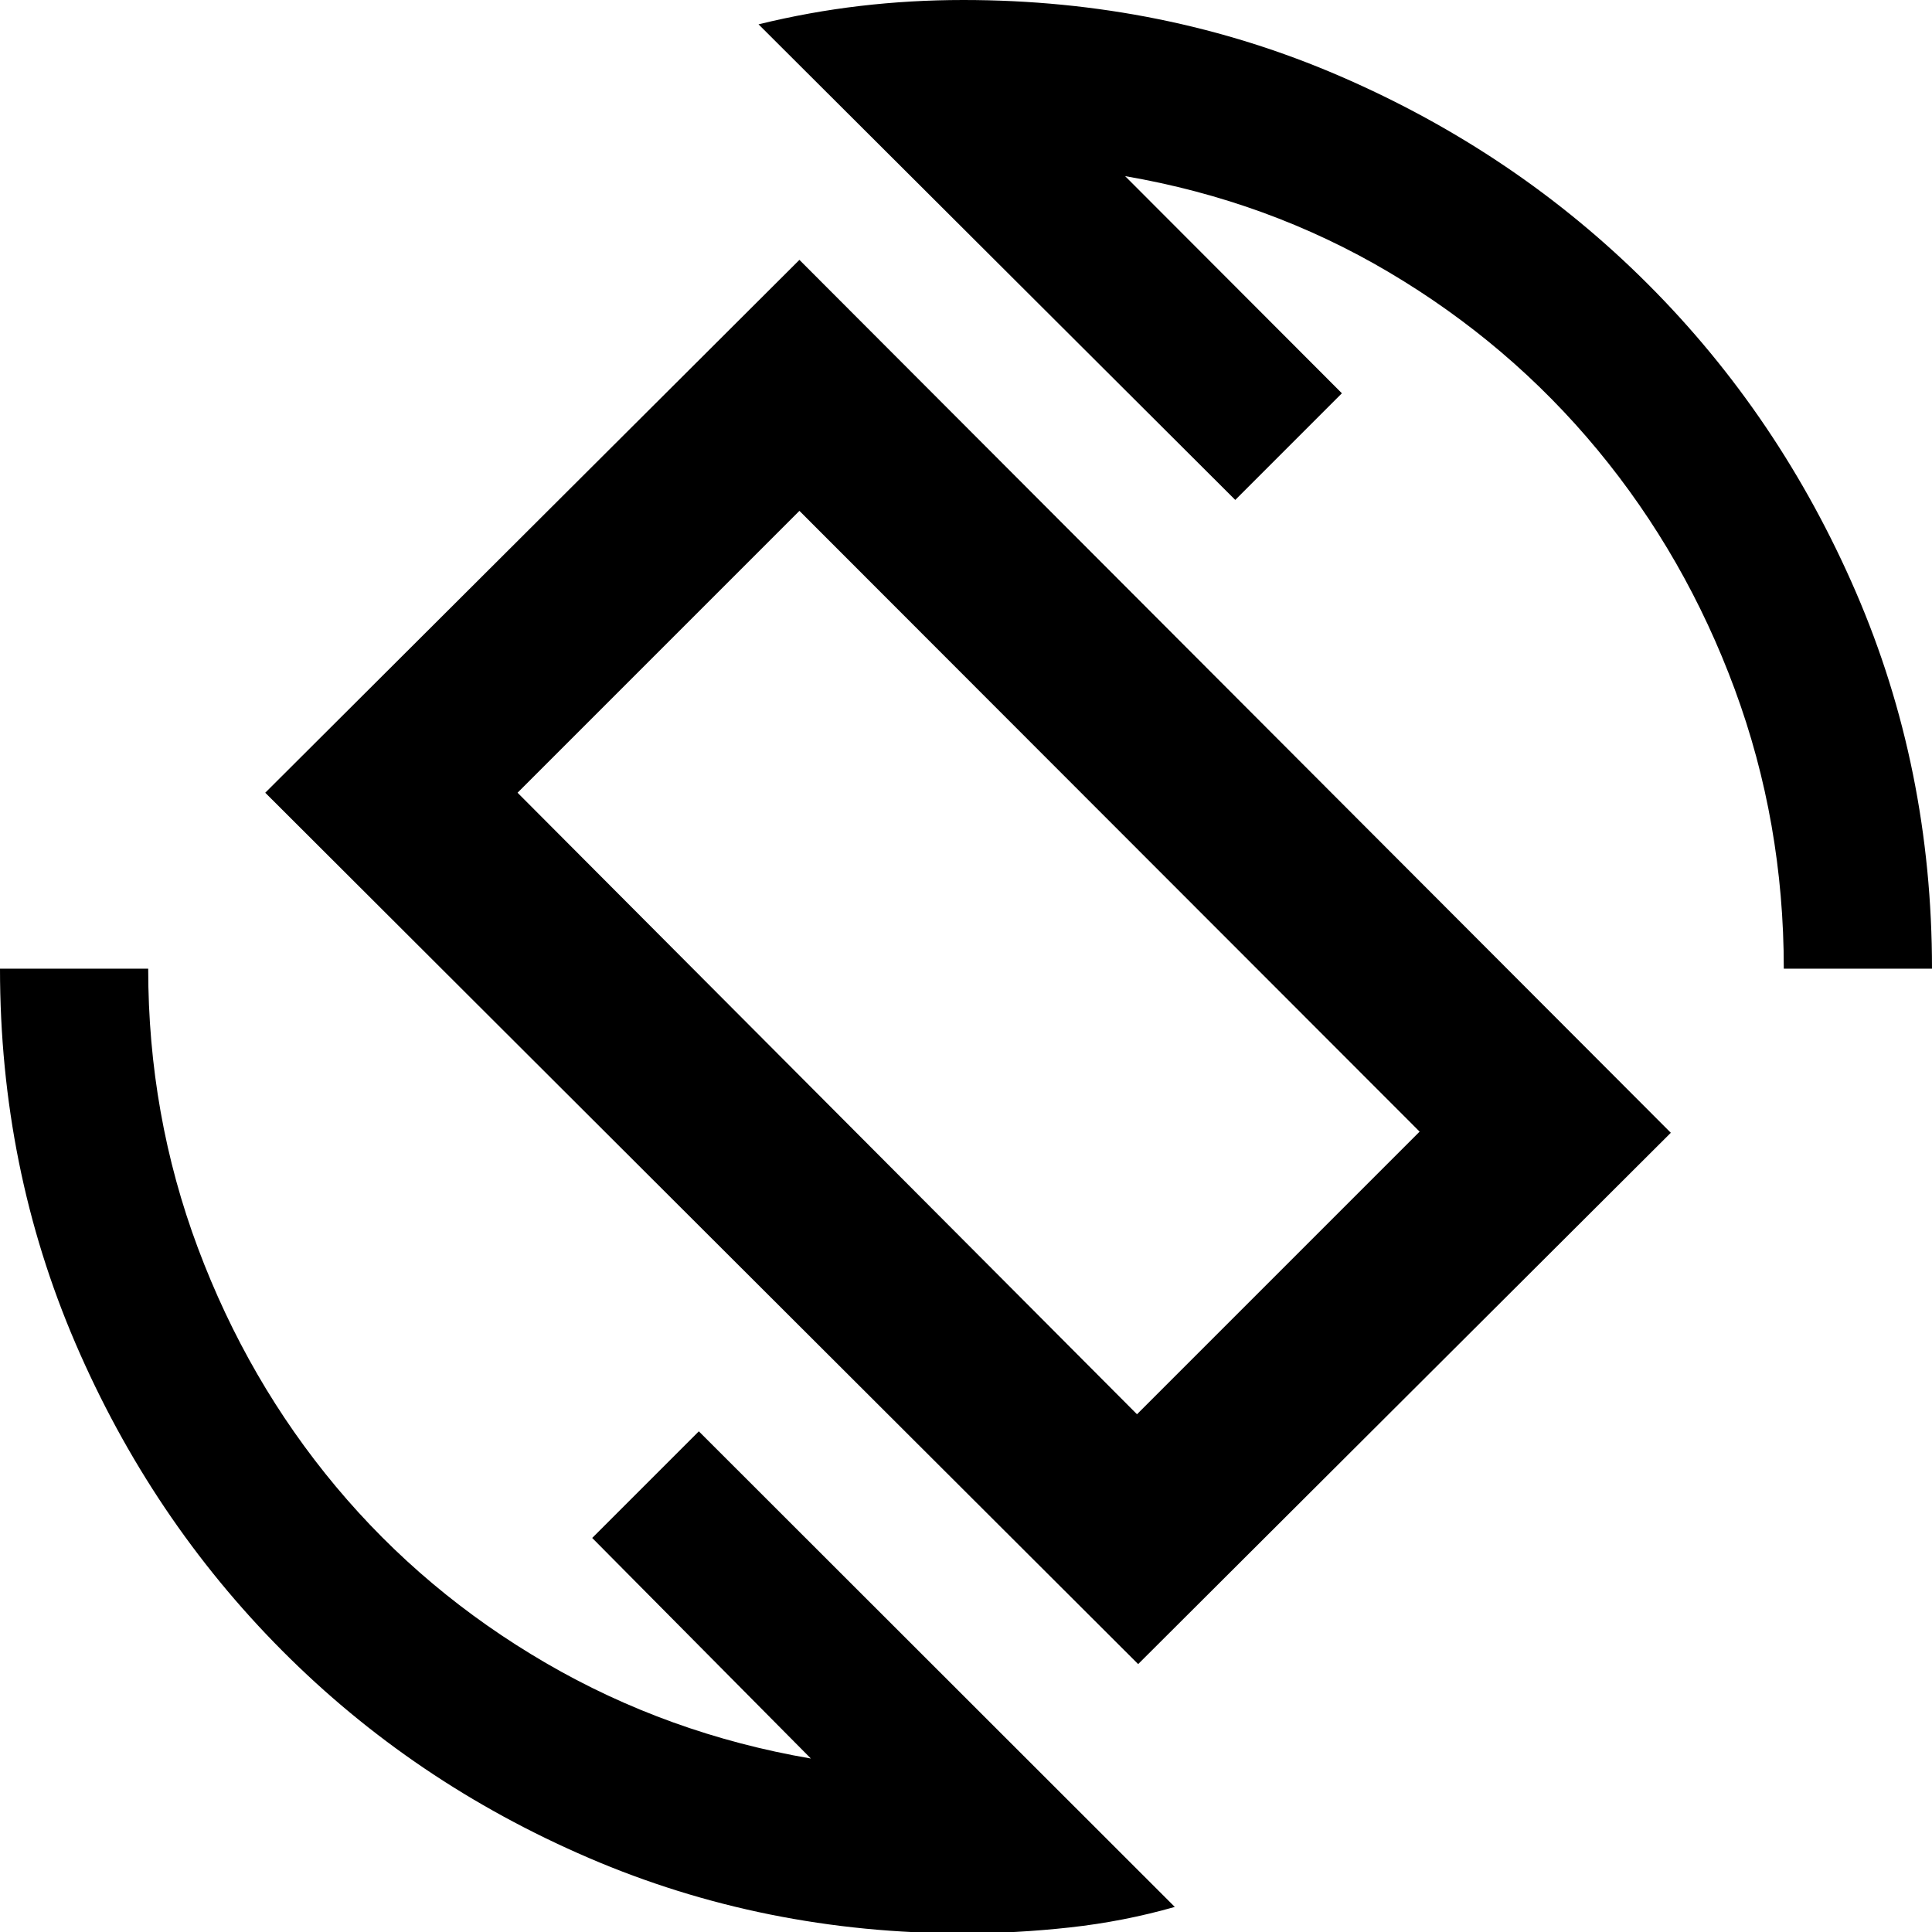 <svg xmlns="http://www.w3.org/2000/svg" height="40" viewBox="0 -960 960 960" width="40"><path d="M565.54-133.12 131.8-566.1l265.43-264.77 432.99 433.74-264.68 264.01Zm-.57-124.14L705.4-397.7 397.23-706.16 257.17-566.1l307.8 308.84ZM478.67.67q-99 0-186.17-37.5-87.17-37.5-152.33-103Q75-205.33 37.5-292.5 0-379.67 0-478.67h73.64q0 72.86 24.74 138.89 24.74 66.04 68.56 118.49 43.83 52.45 104.36 87.67 60.53 35.21 131.63 47.43L294.26-195.8l52.99-52.98 236.5 236.32q-25.32 7.23-52.04 10.18Q504.99.67 478.67.67Zm407.69-479.34q0-72.85-24.4-138.89-24.41-66.03-68.09-118.82-43.68-52.78-103.69-88.33t-131.11-47.77l107.71 107.9-52.98 52.99-236.89-236.32q25.32-6.19 50.52-9.14 25.21-2.95 51.24-2.95 99.66 0 187.16 37.83 87.5 37.84 153 103.34t103.34 153Q960-578.33 960-478.67h-73.64Zm-404.93-3.23Z"/></svg>